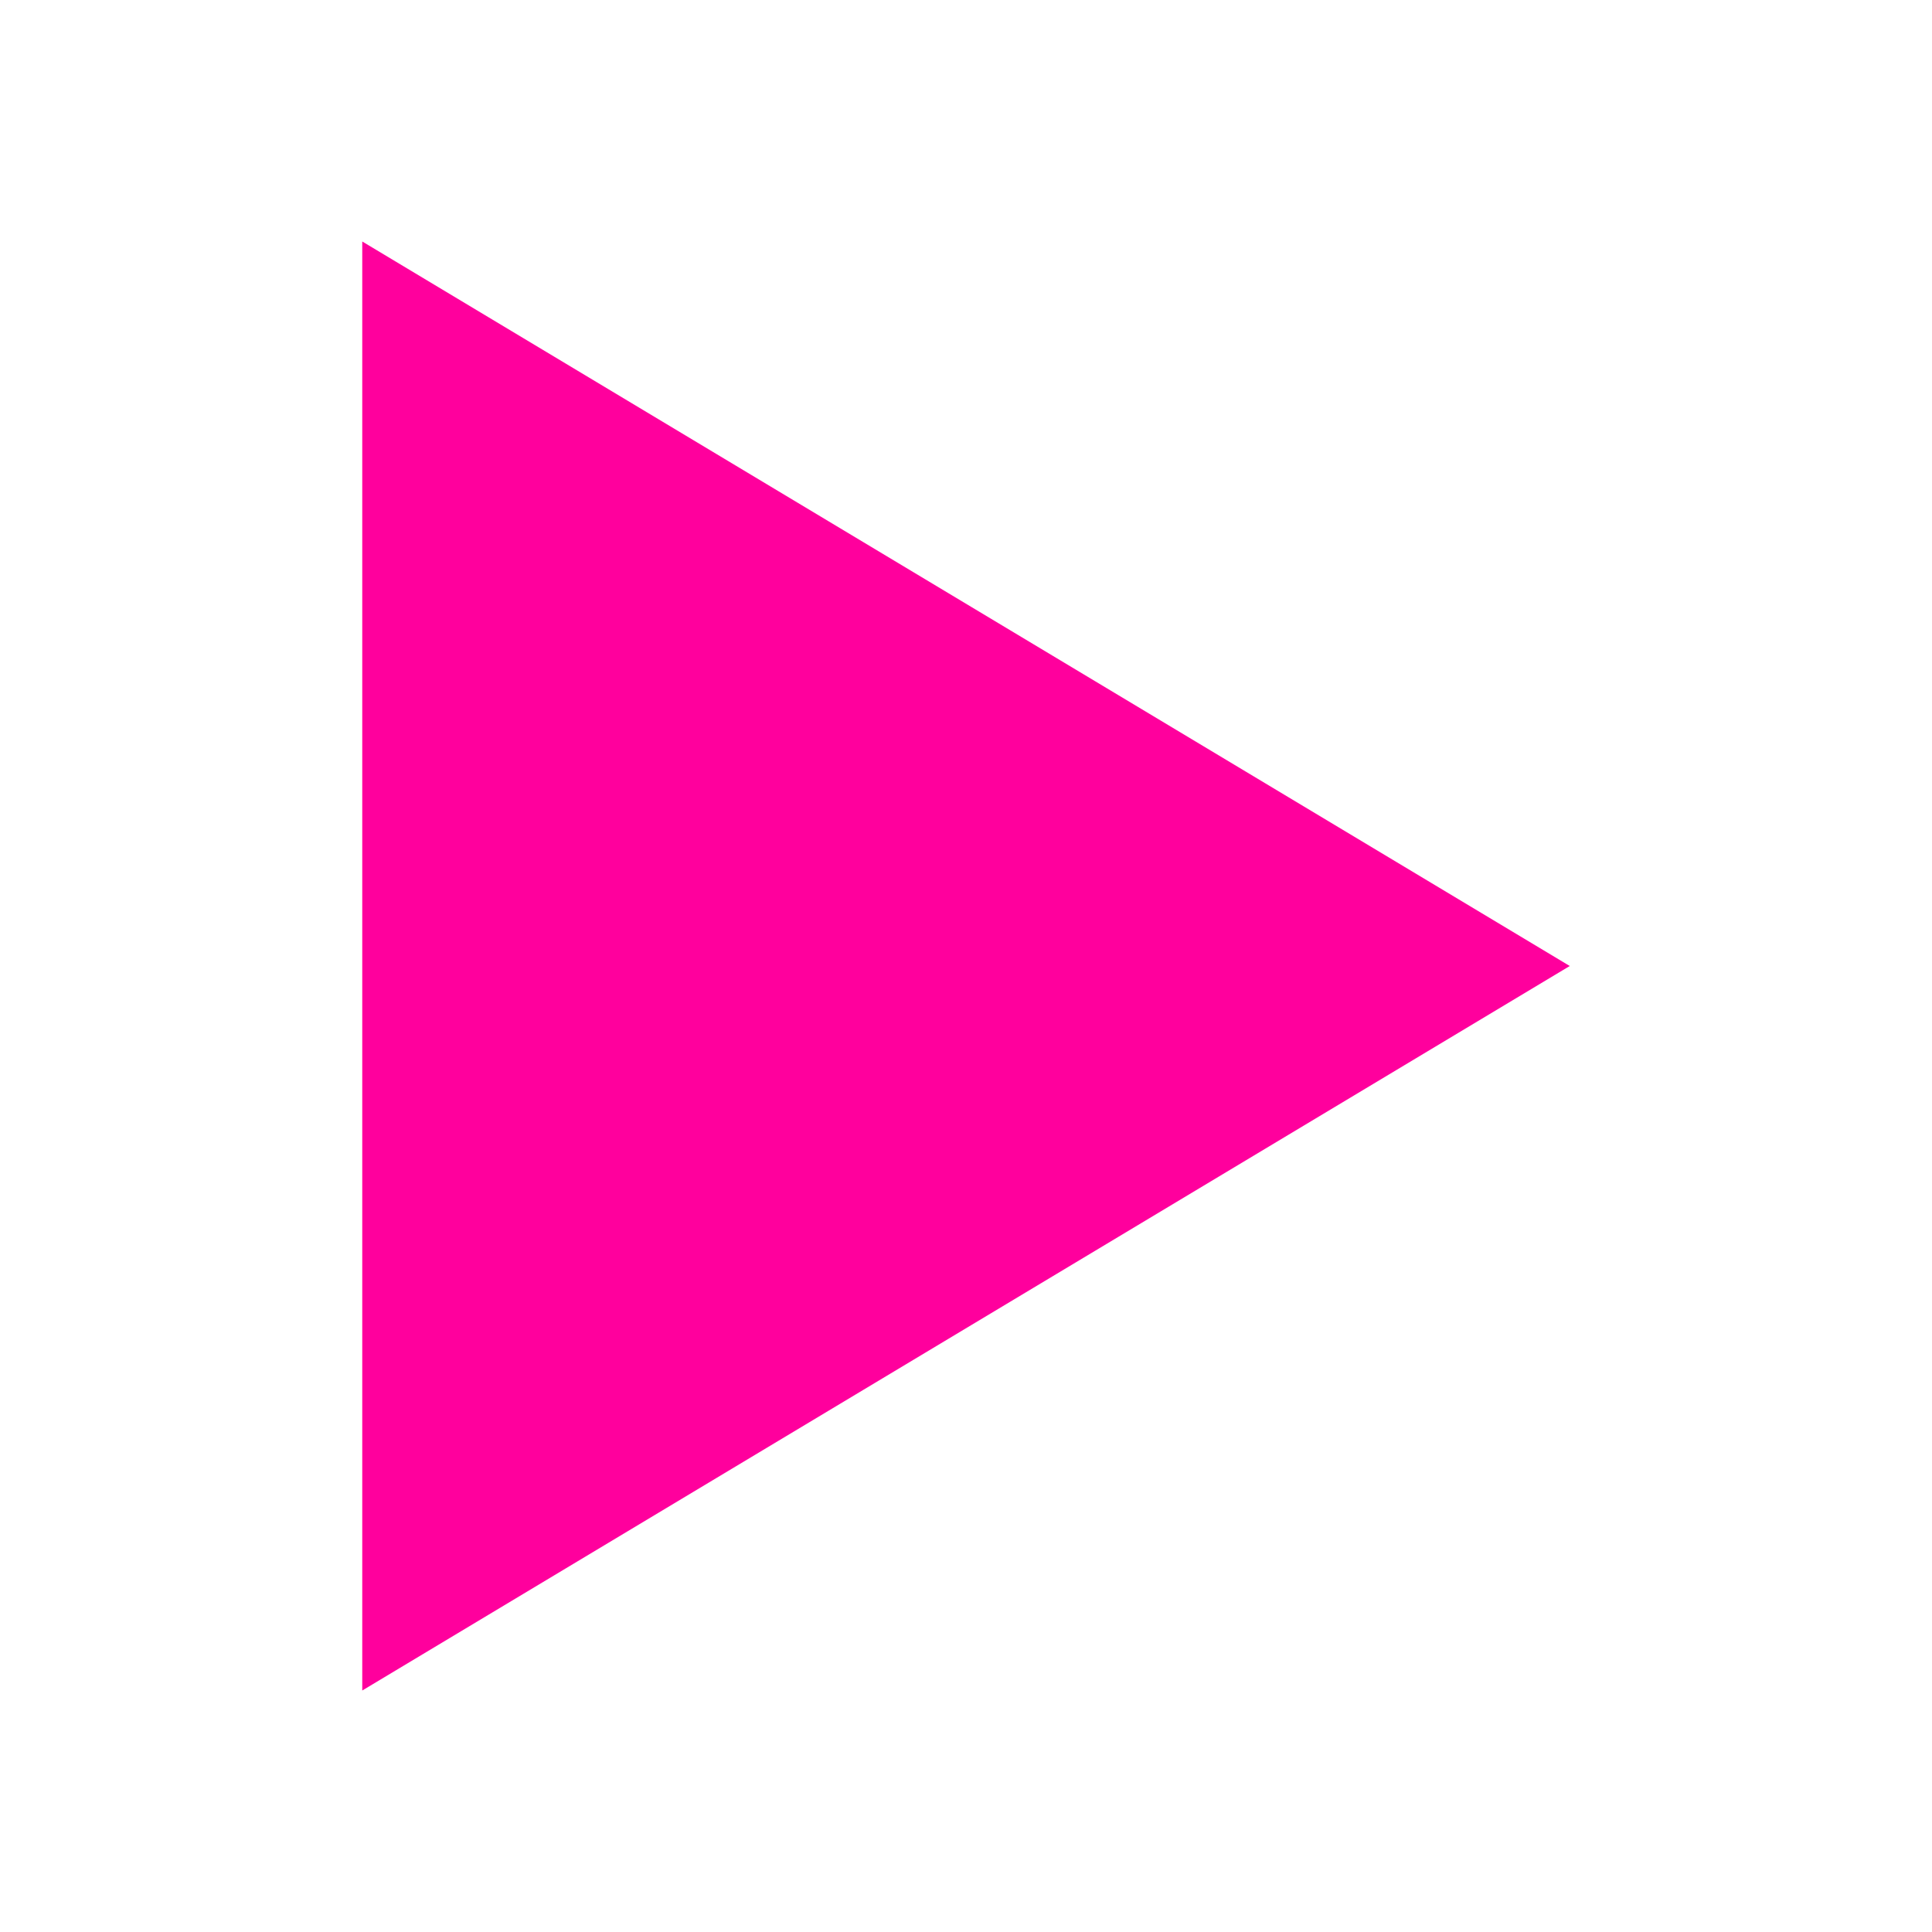 <!-- Generated by IcoMoon.io -->
<svg version="1.1" xmlns="http://www.w3.org/2000/svg" width="32" height="32" viewBox="0 0 32 32">
<title>play3</title>
<path fill="#ff009d" d="M6 4l20 12-20 12z"></path>
</svg>
